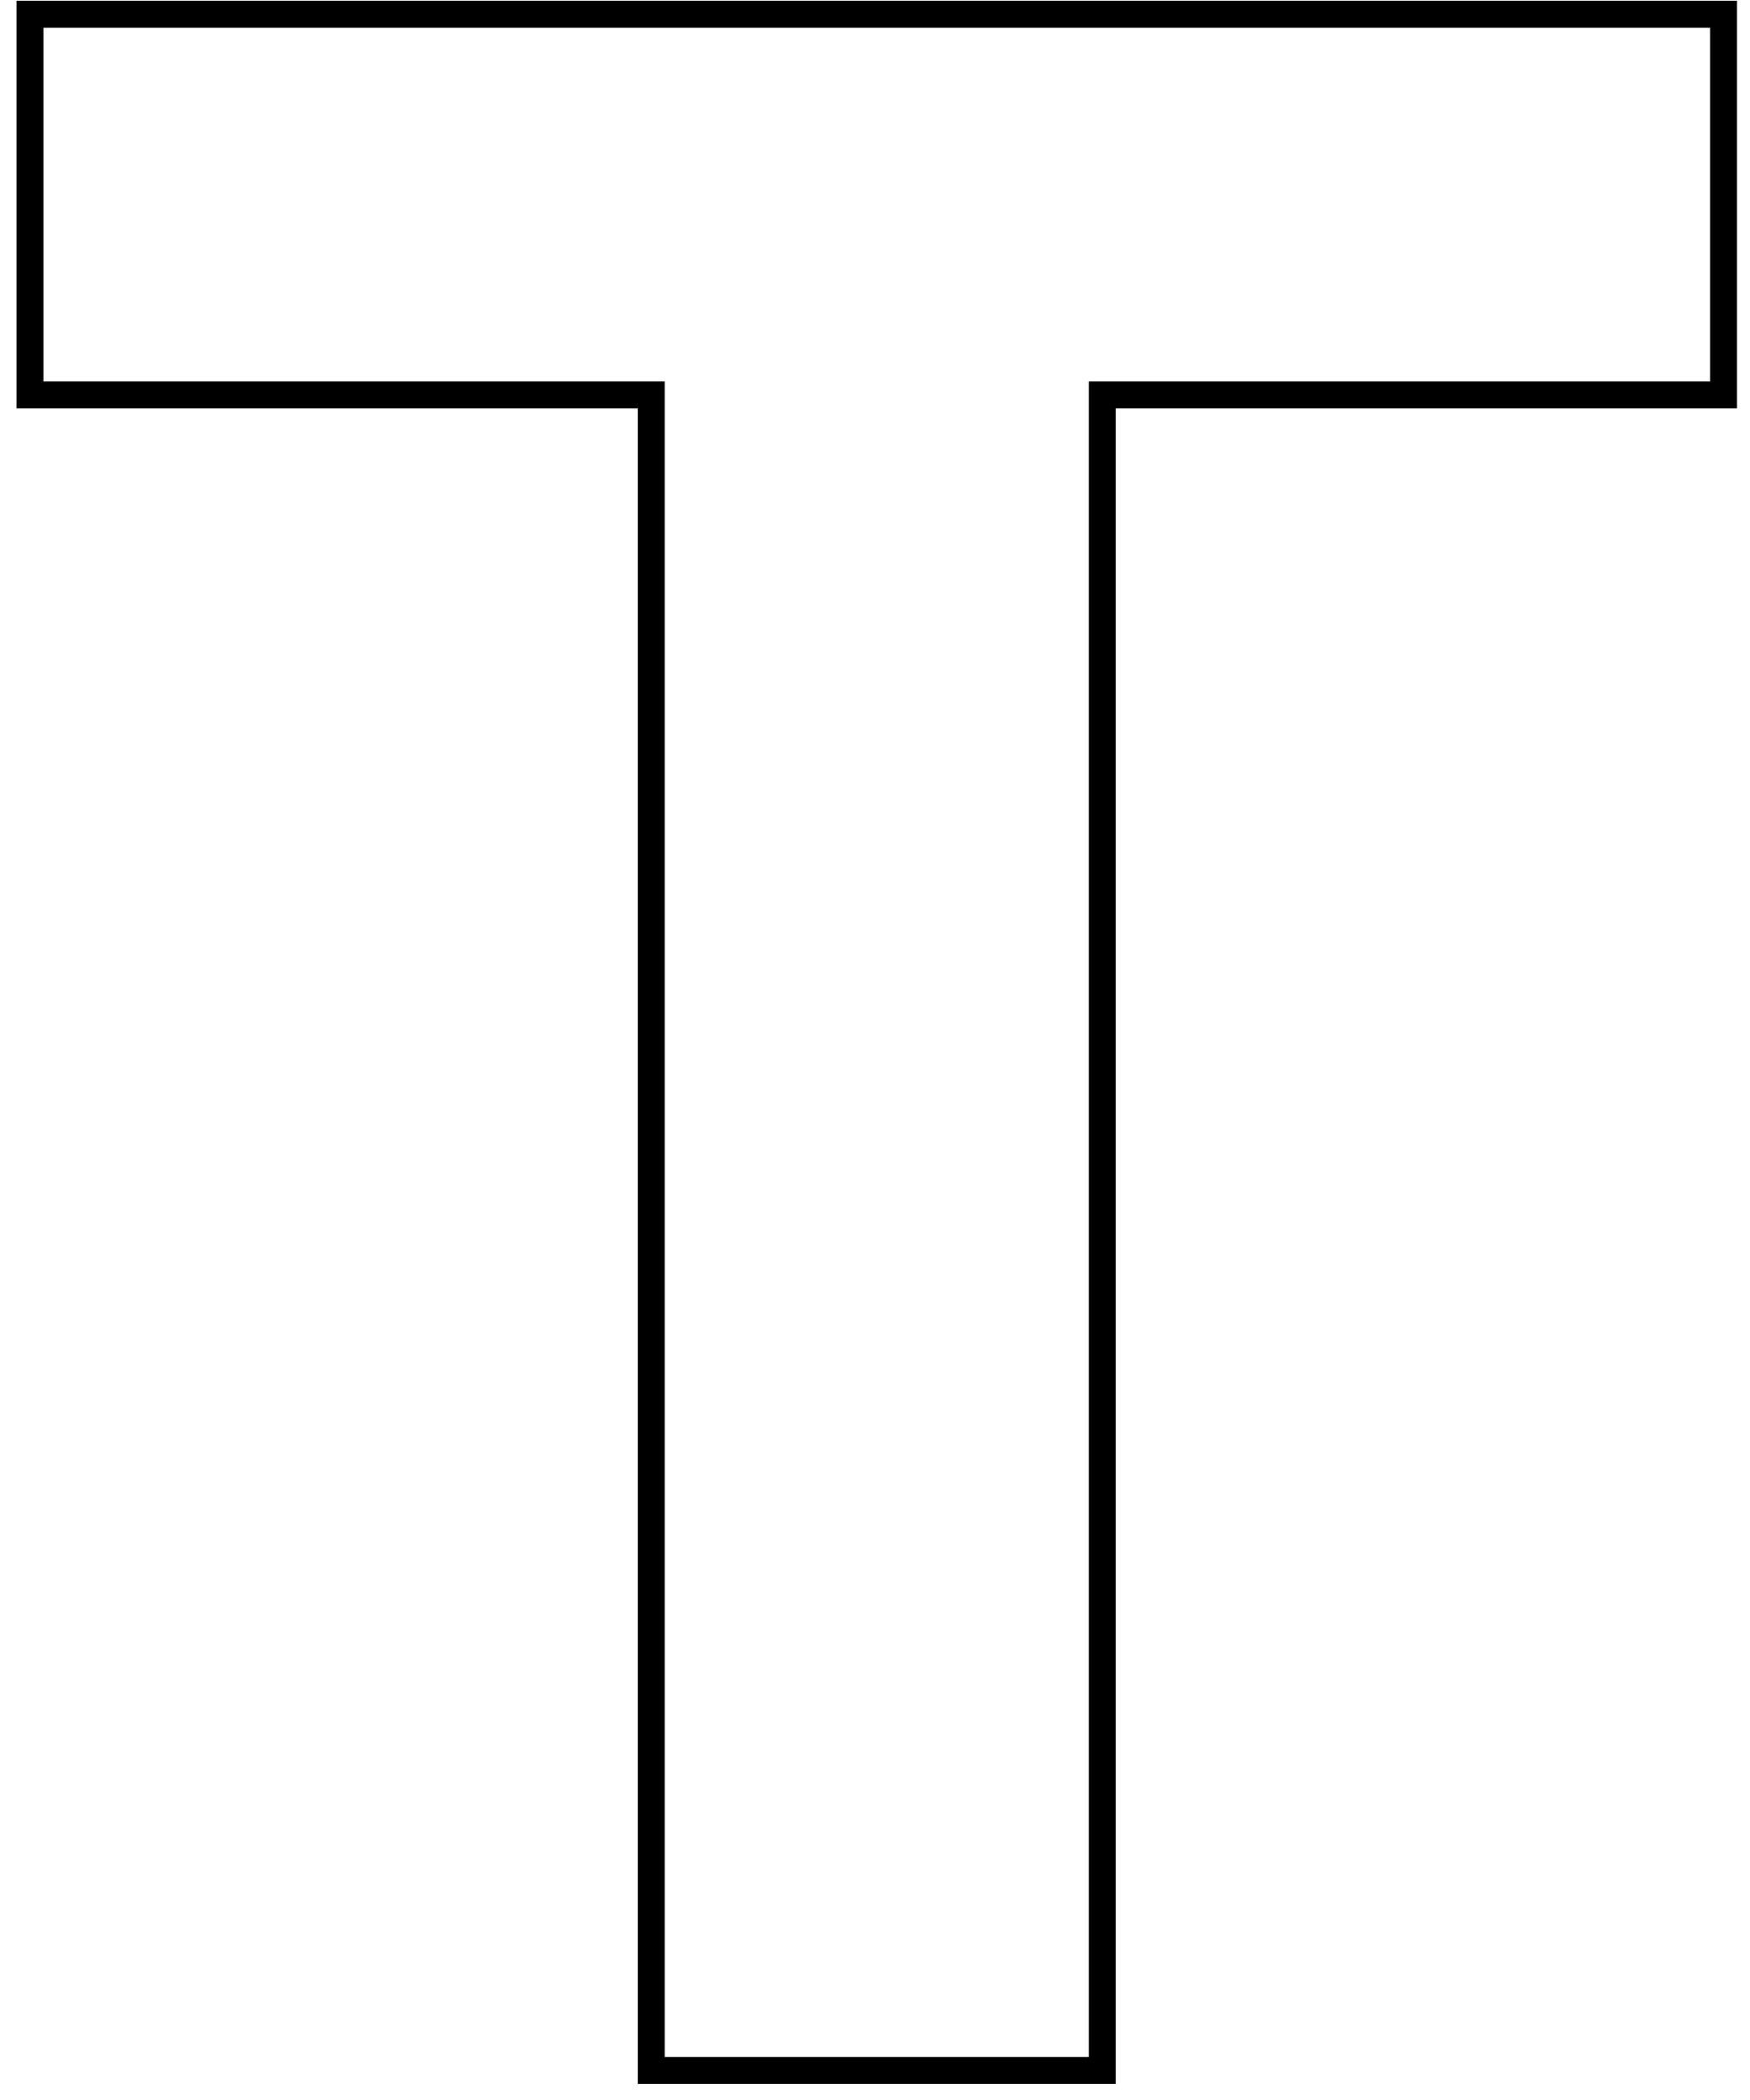 <svg width="65" height="78" viewBox="0 0 65 78" fill="none" xmlns="http://www.w3.org/2000/svg">
<path id="Vector" d="M1.113 14.168V14.668H1.613H24.189V76.404V76.904H24.689H40.441H40.941V76.404V14.668H63.517H64.017V14.168V1.029V0.529H63.517H1.613H1.113V1.029V14.168Z" stroke="black"/>
</svg>
